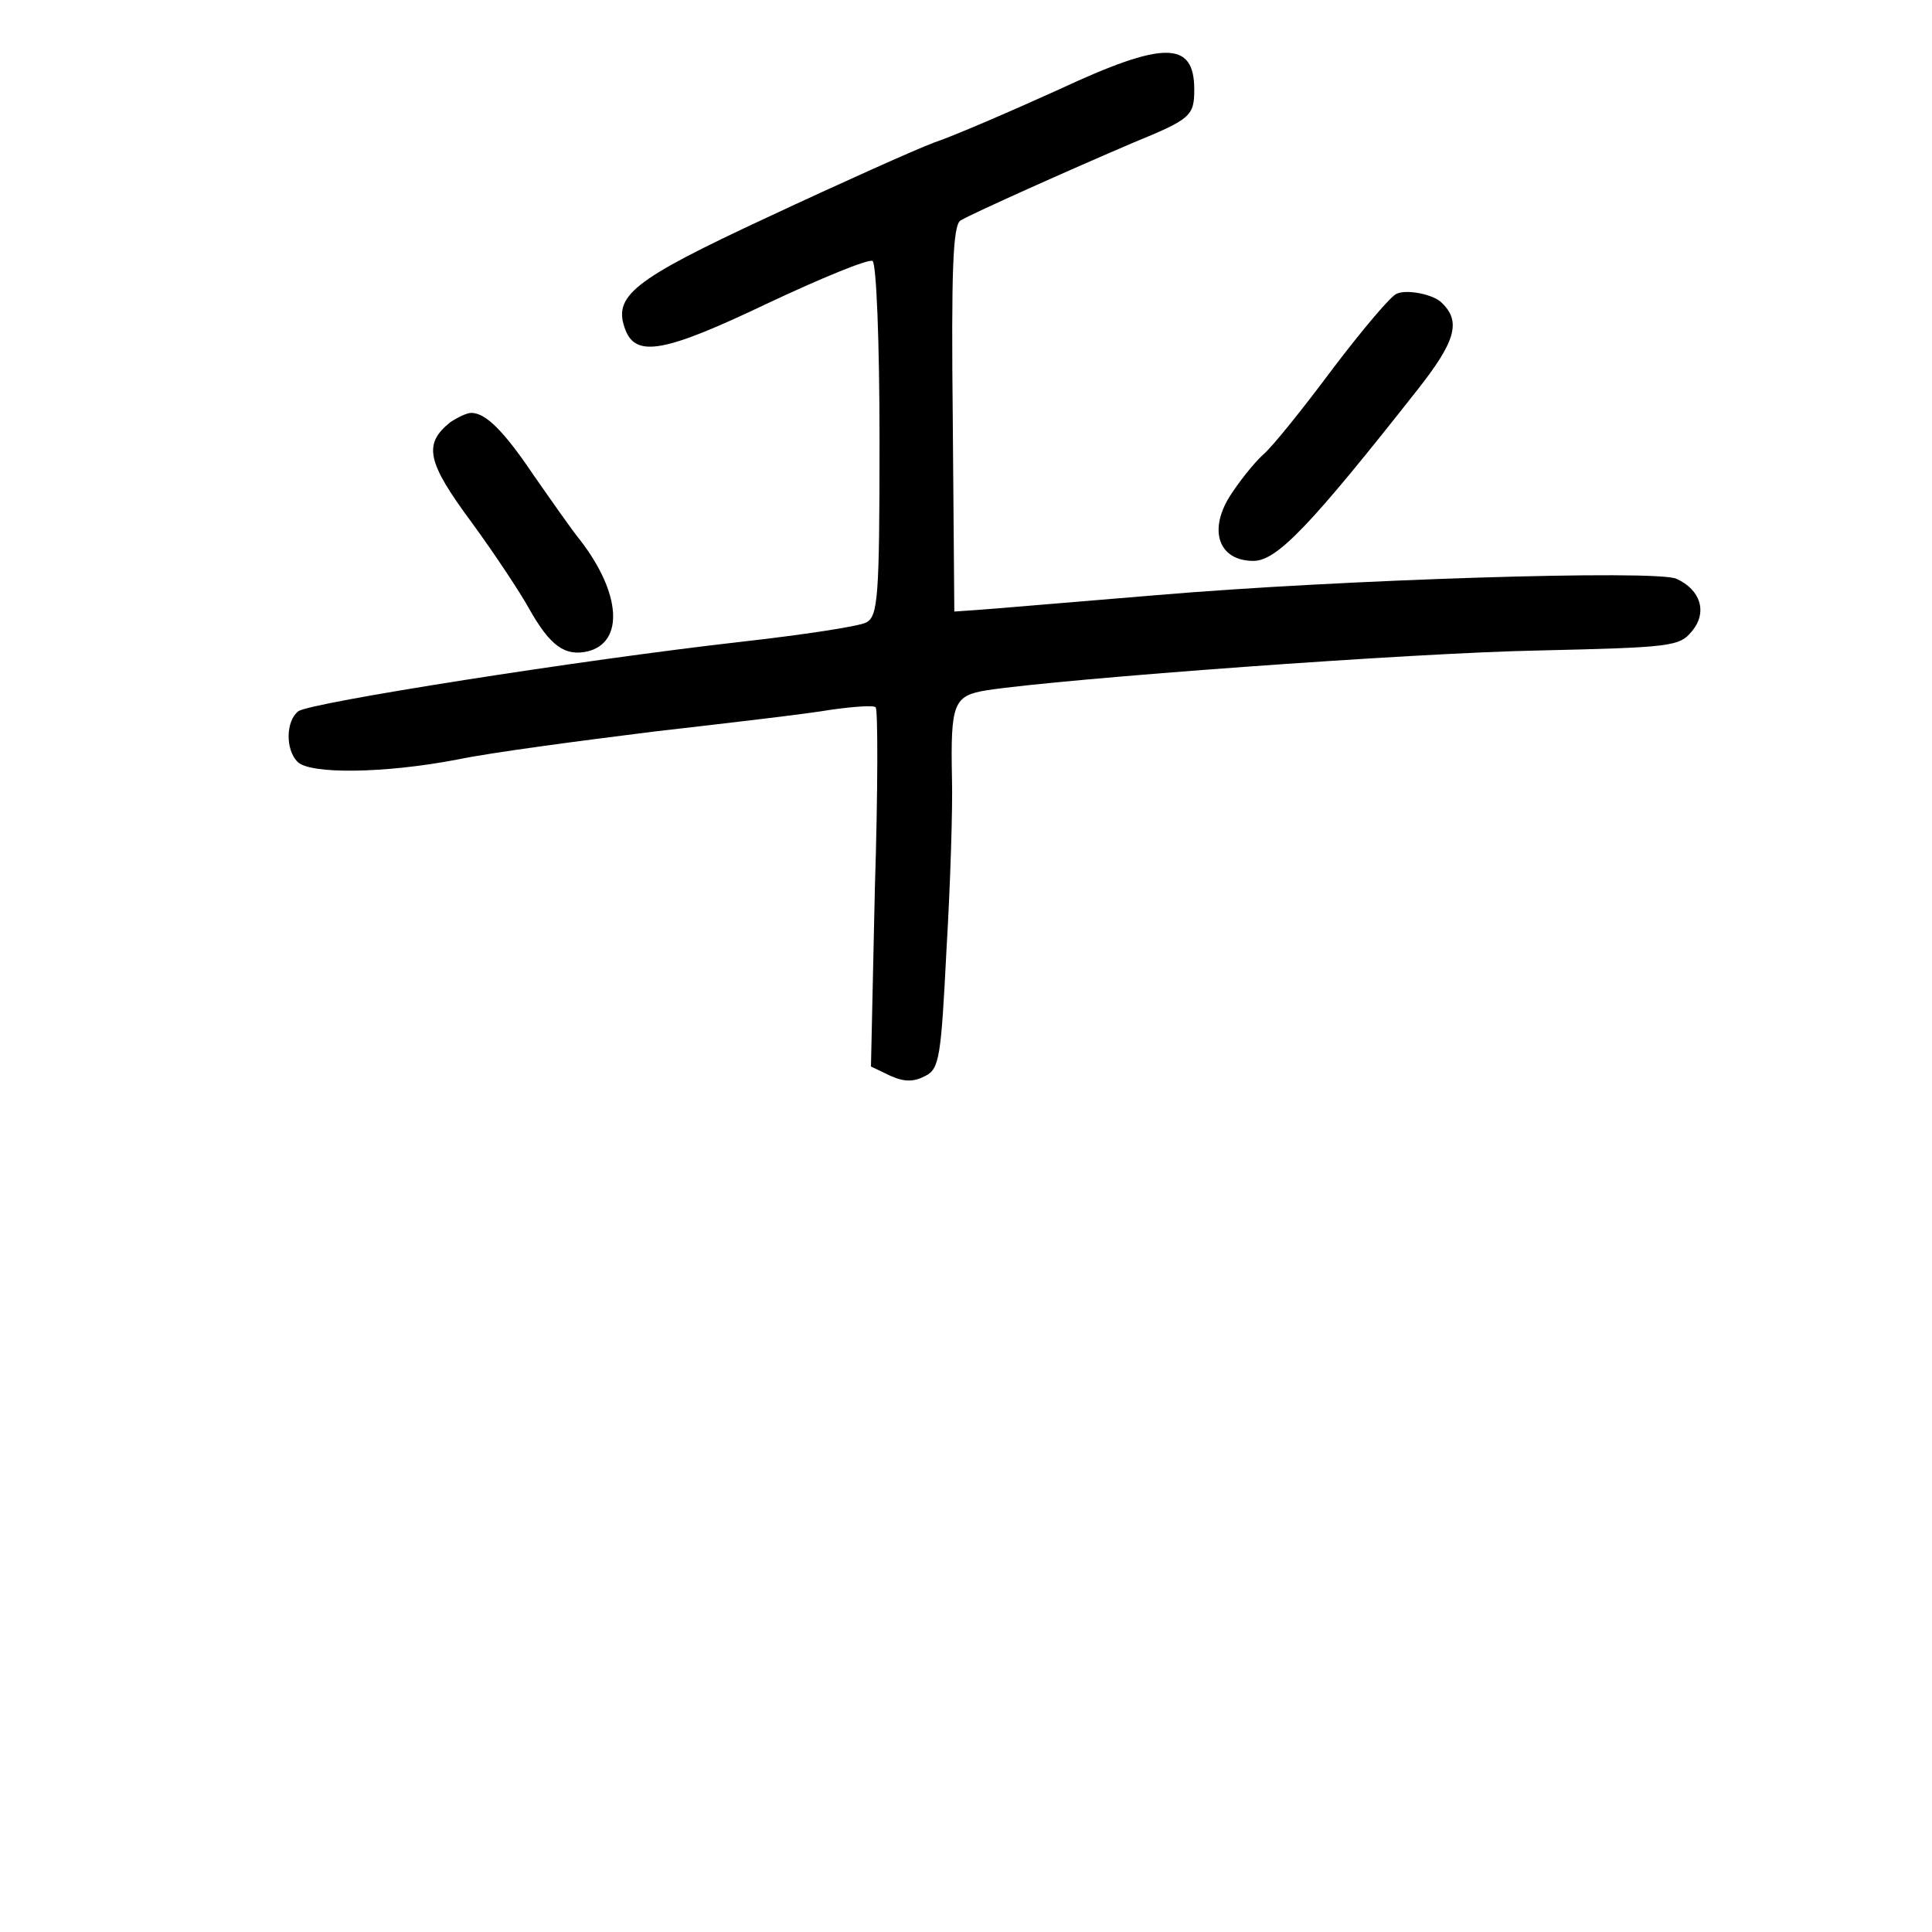 <?xml version="1.0" standalone="no"?>
<!DOCTYPE svg PUBLIC "-//W3C//DTD SVG 20010904//EN"
 "http://www.w3.org/TR/2001/REC-SVG-20010904/DTD/svg10.dtd">
<svg version="1.0" xmlns="http://www.w3.org/2000/svg"
 width="248pt" height="248pt" viewBox="0 0 248 248"
 preserveAspectRatio="xMidYMid meet">
<g transform="translate(0,248) scale(0.1,-0.1)"
fill="#000000" stroke="none">
<path d="M1359 2365 c-64 -29 -136 -60 -160 -68 -24 -9 -120 -52 -214 -96
-174 -81 -199 -101 -182 -145 14 -35 51 -28 181 34 70 33 131 58 136 55 5 -3
9 -105 9 -230 0 -202 -2 -226 -17 -234 -9 -5 -82 -16 -162 -25 -203 -23 -553
-78 -567 -89 -16 -12 -17 -49 -1 -65 16 -16 111 -15 205 3 43 9 157 24 253 36
96 11 199 23 227 28 29 4 55 6 57 3 3 -2 3 -107 -1 -233 l-5 -228 25 -12 c18
-8 30 -8 45 0 18 9 20 25 27 163 5 84 8 182 7 218 -2 98 2 107 45 114 99 15
547 48 708 51 170 4 181 5 197 25 20 24 11 53 -20 67 -25 12 -434 -1 -668 -21
-110 -9 -214 -18 -230 -19 l-29 -2 -2 247 c-2 188 0 249 10 255 15 9 140 65
222 100 73 30 78 34 78 68 0 63 -39 63 -174 0z"/>
<path d="M1793 2103 c-7 -2 -44 -46 -82 -96 -38 -51 -78 -101 -90 -111 -12
-11 -31 -35 -43 -54 -27 -44 -13 -82 31 -82 30 0 73 45 210 219 49 62 57 88
32 112 -10 11 -45 18 -58 12z"/>
<path d="M578 1938 c-35 -28 -30 -51 27 -128 30 -41 63 -91 74 -111 27 -48 46
-62 76 -55 46 12 42 74 -9 141 -13 16 -40 55 -61 85 -39 58 -62 80 -80 80 -6
0 -18 -6 -27 -12z"/>
</g>
</svg>
